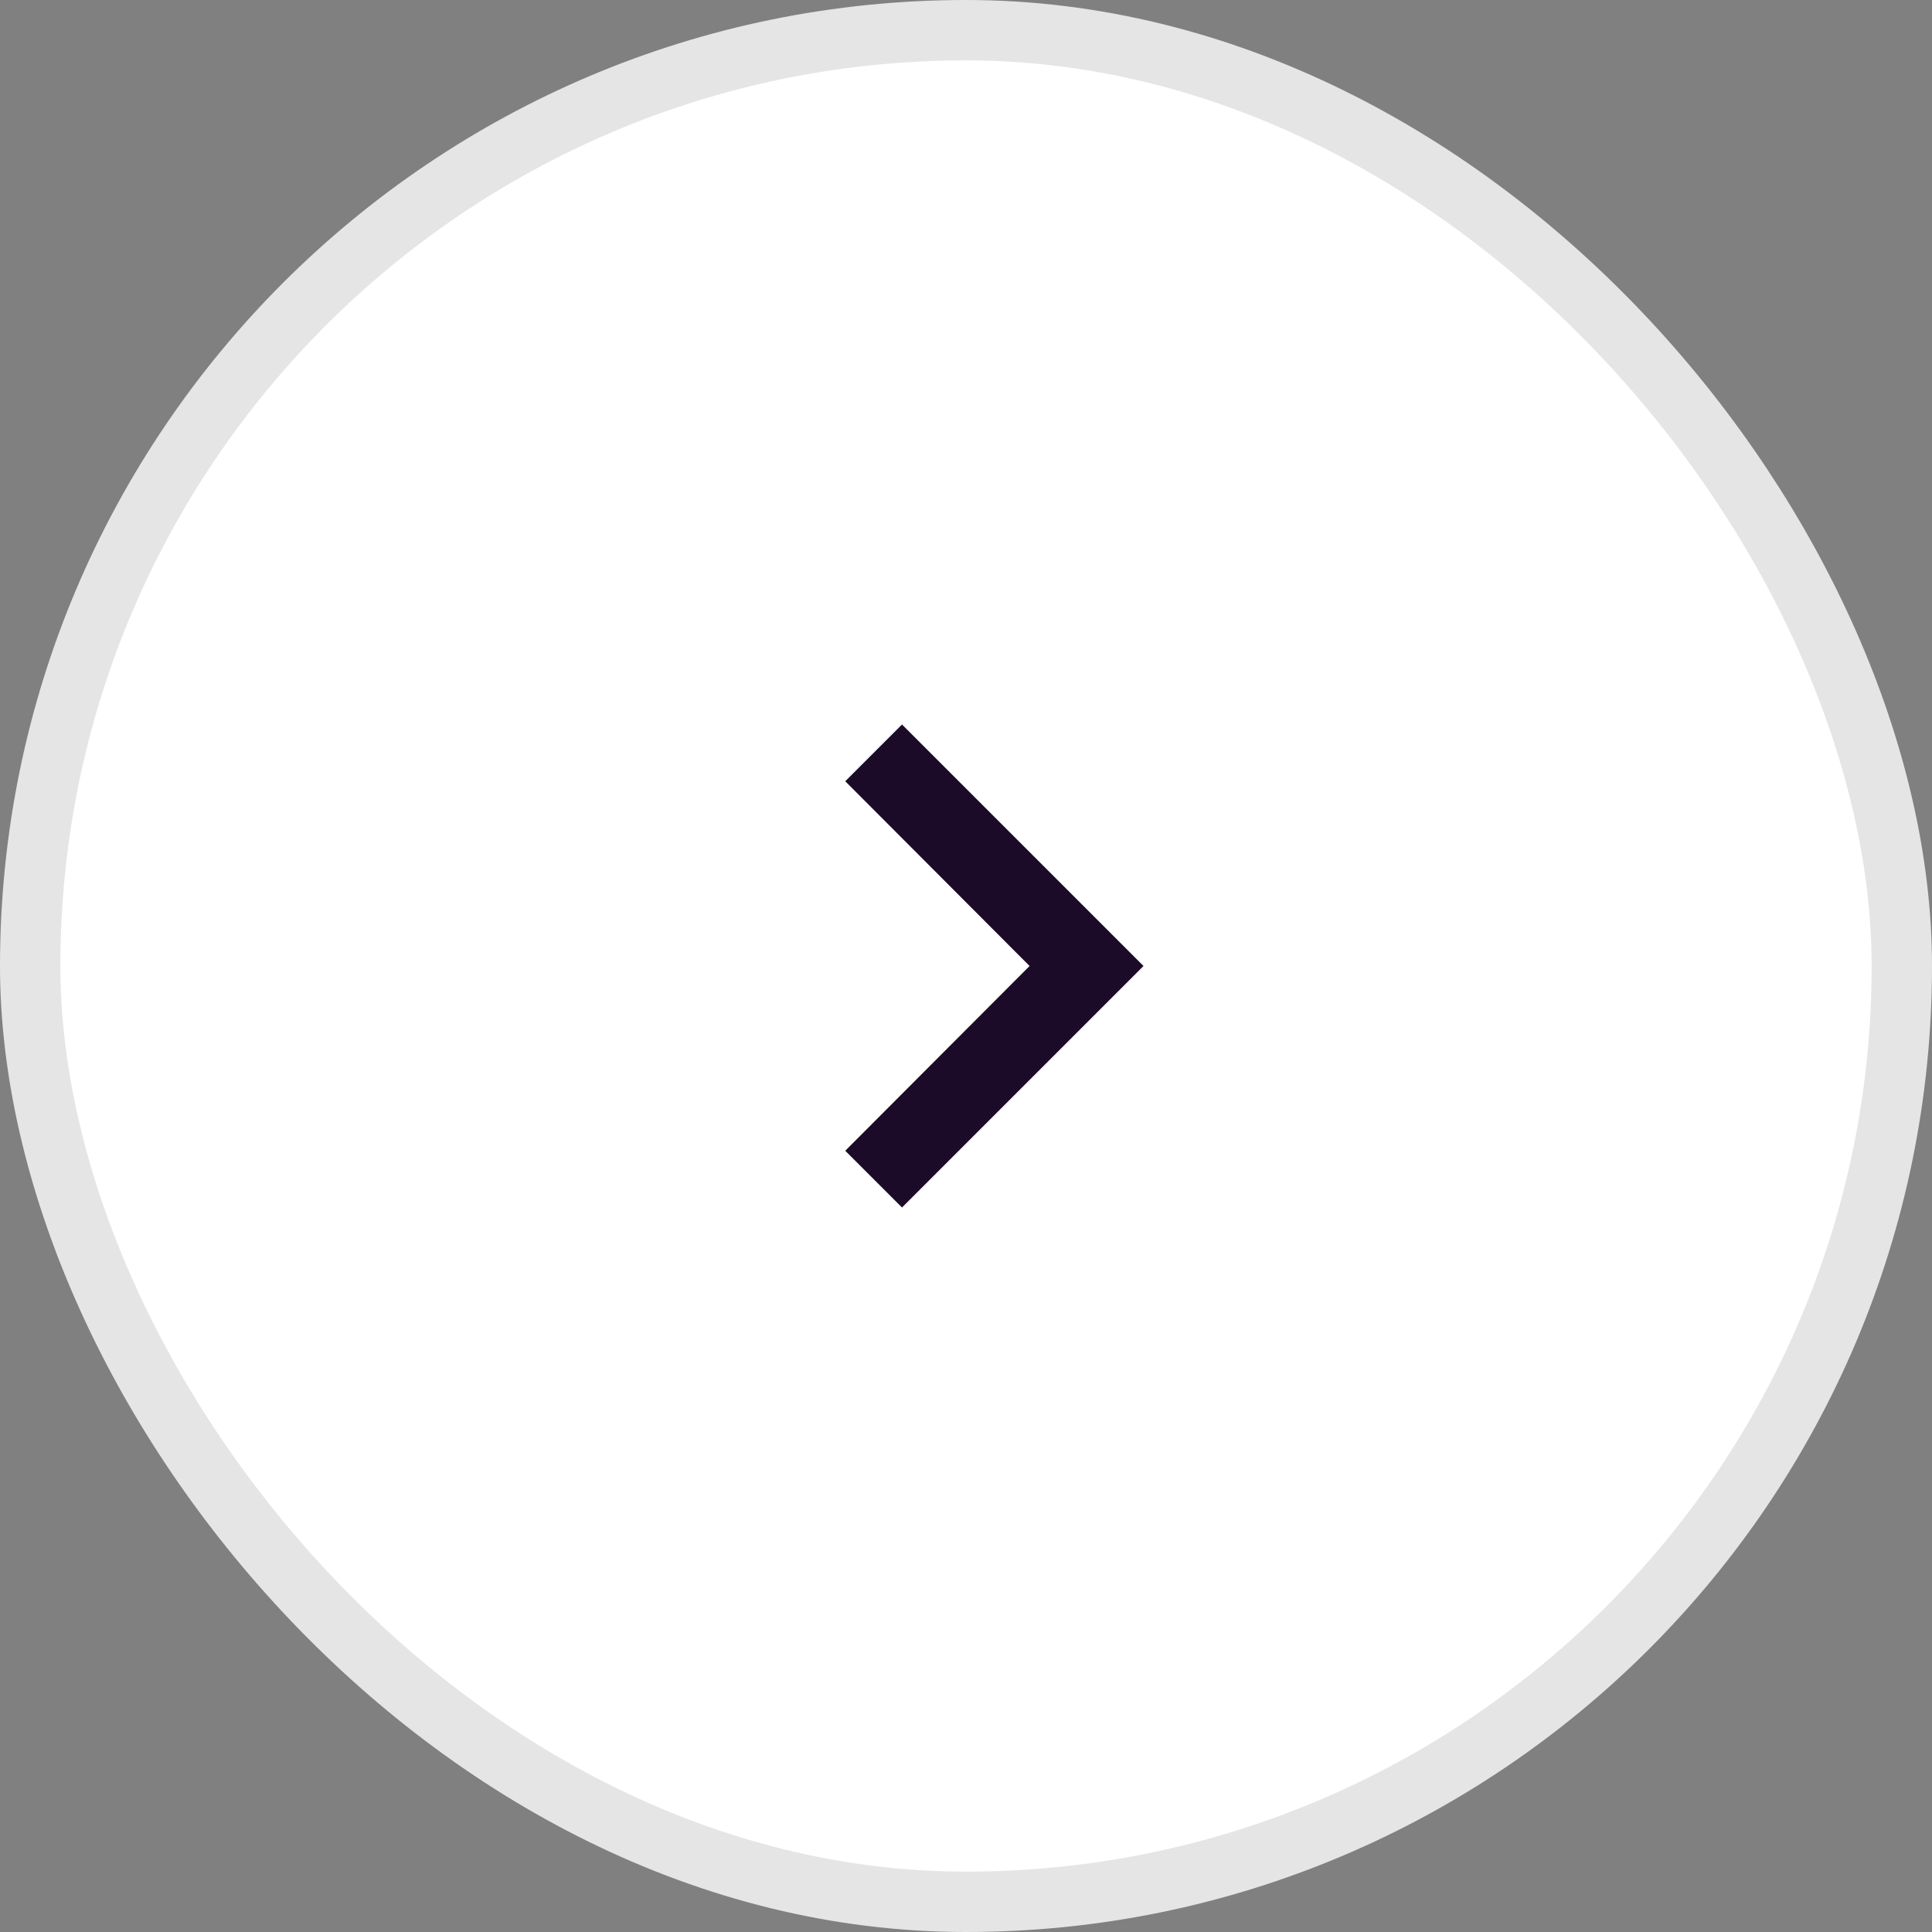 <svg width="32" height="32" viewBox="0 0 32 32" fill="none" xmlns="http://www.w3.org/2000/svg">
<rect x="0" y="0" width="32" height="32" fill="#808080" stroke="none"/>
<rect x="0.5" y="0.5" width="31" height="31" rx="15.5" fill="white"/>
<rect x="0.5" y="0.5" width="31" height="31" rx="15.5" stroke="#E5E5E5"/>
<path d="M14.94 12L14 12.94L17.053 16L14 19.06L14.94 20L18.94 16L14.94 12Z" fill="#1B0B29"/>
</svg>
